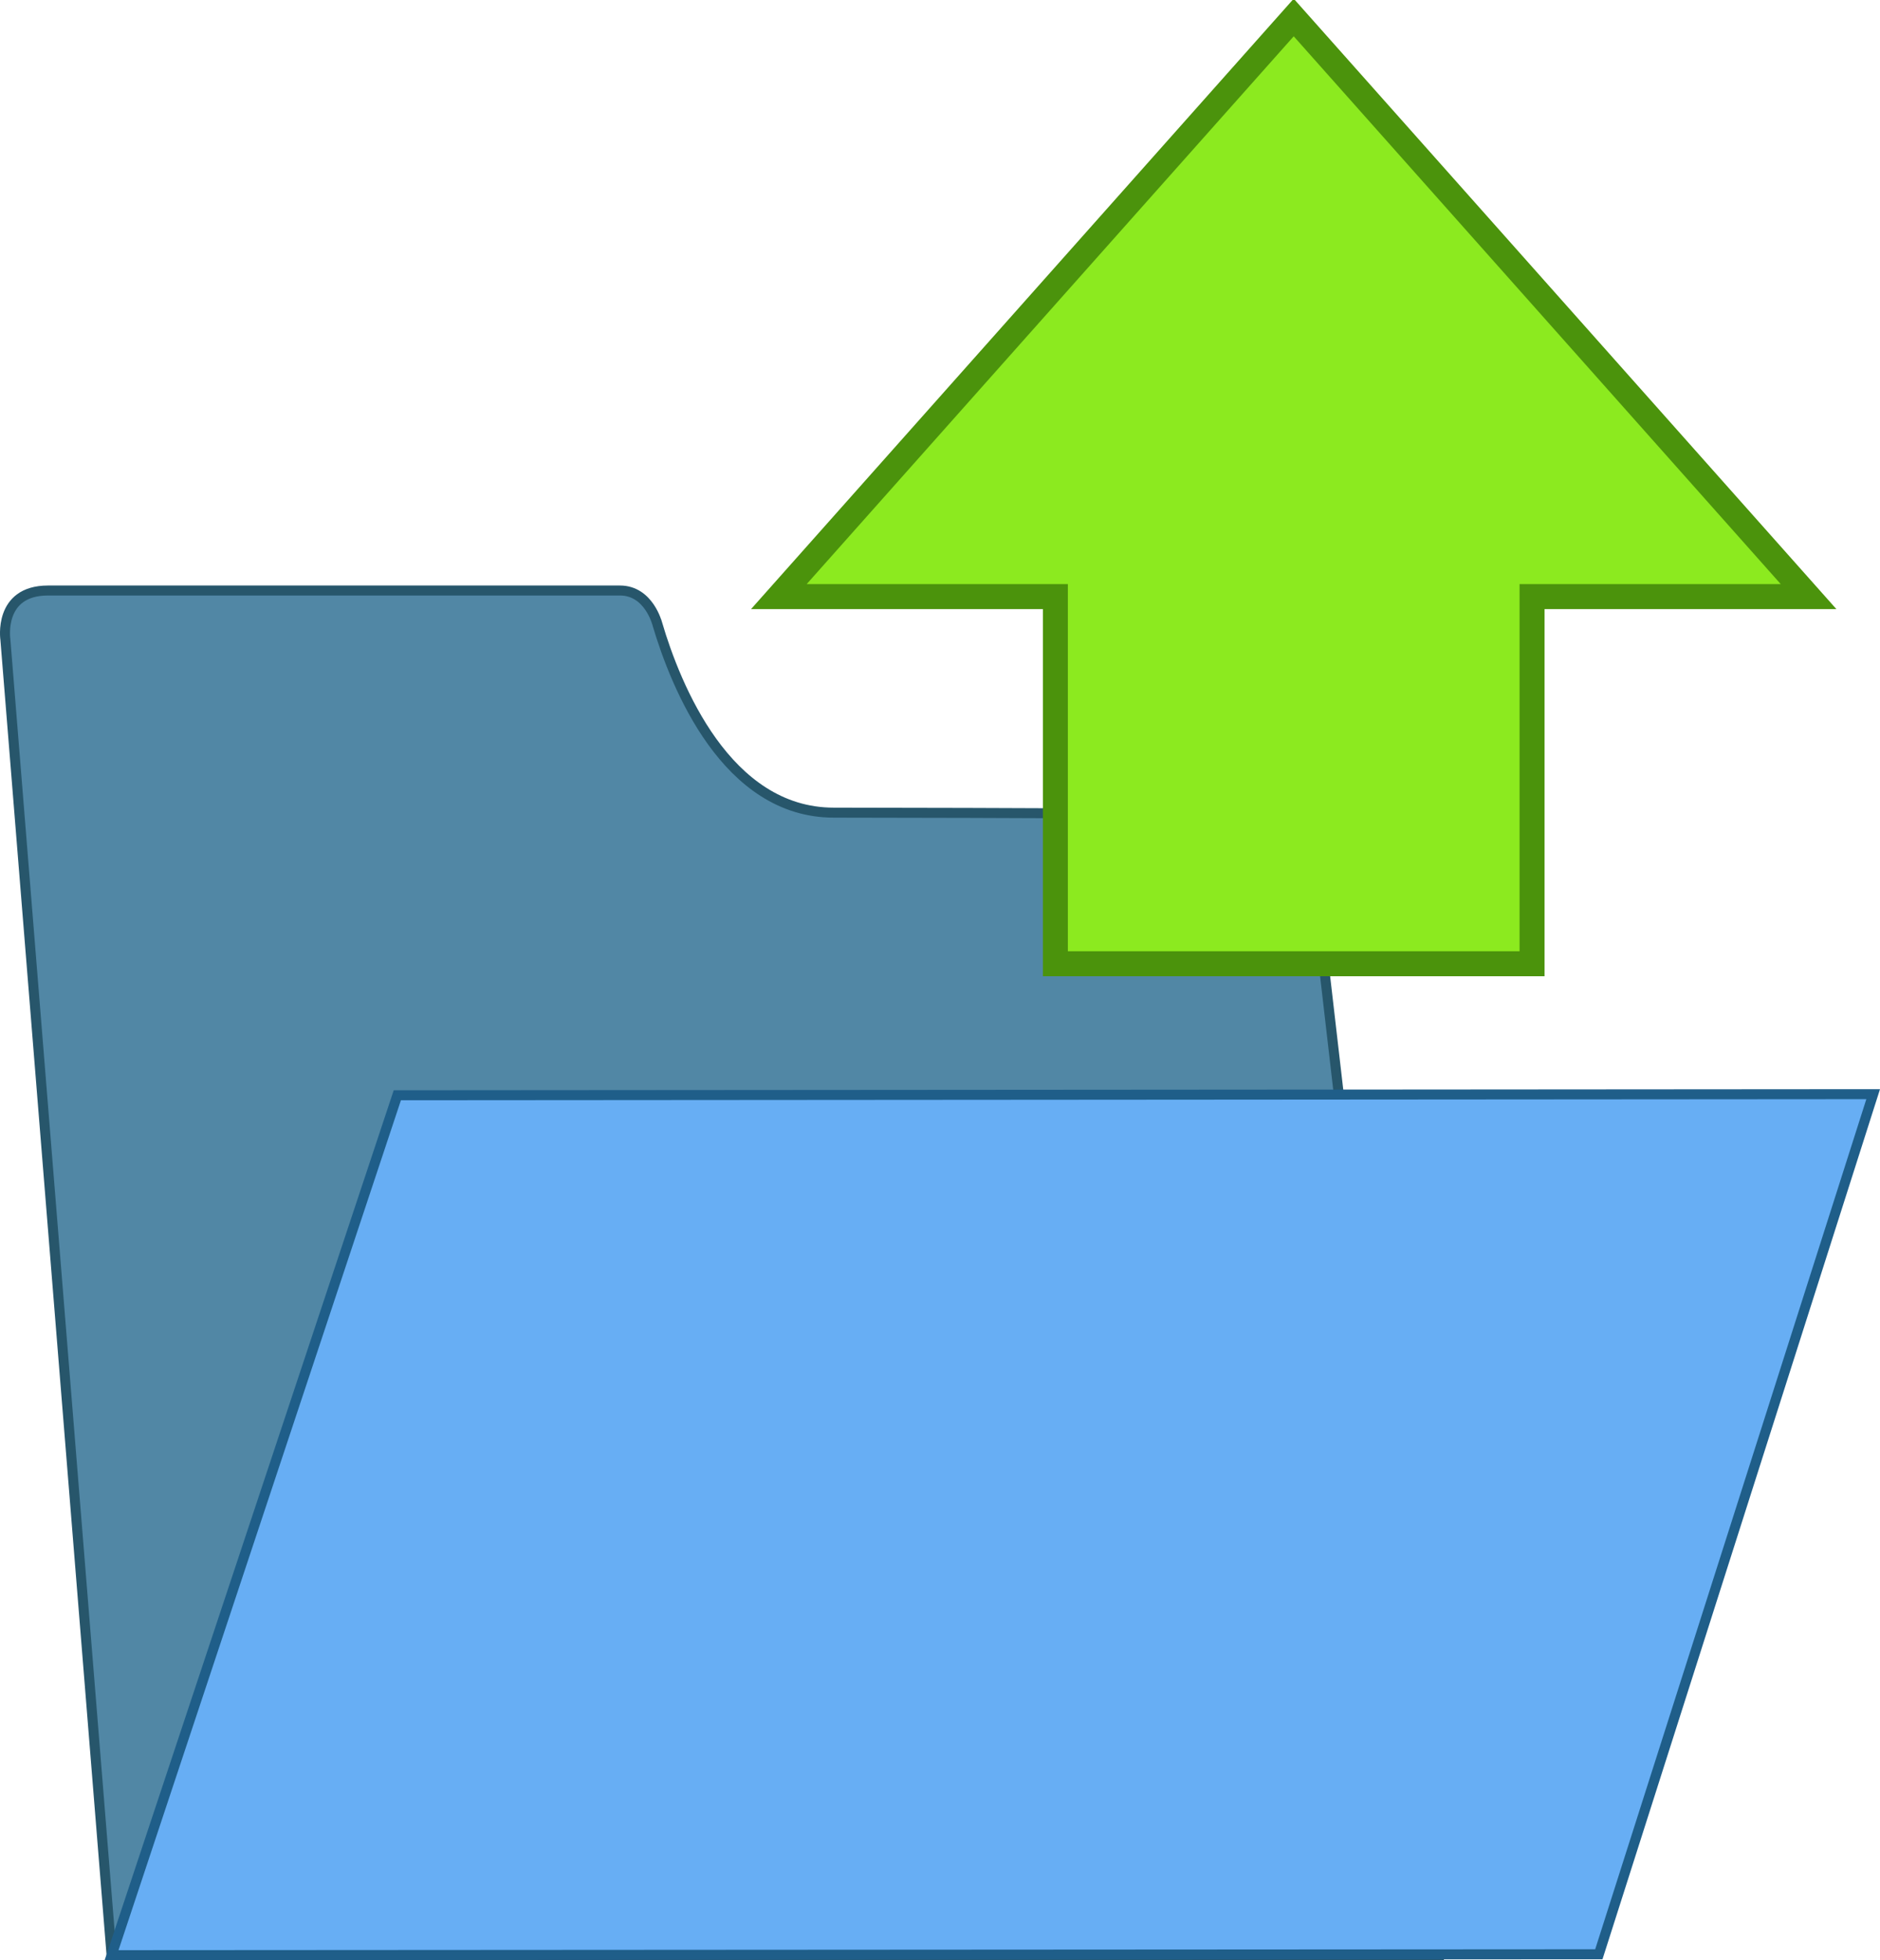 <?xml version="1.0" encoding="utf-8"?>
<!-- Generator: Adobe Illustrator 15.0.2, SVG Export Plug-In . SVG Version: 6.00 Build 0)  -->
<!DOCTYPE svg PUBLIC "-//W3C//DTD SVG 1.1//EN" "http://www.w3.org/Graphics/SVG/1.1/DTD/svg11.dtd">
<svg version="1.1" id="Layer_2" xmlns="http://www.w3.org/2000/svg" xmlns:xlink="http://www.w3.org/1999/xlink" x="0px" y="0px"
	 width="188.203px" height="196.2px" viewBox="184.499 258.761 188.203 196.2"
	 enable-background="new 184.499 258.761 188.203 196.2" xml:space="preserve">
<path fill="#5187A5" stroke="#27566B" stroke-miterlimit="10" d="M246.563,317.867h-57.258c-5.015,0-4.267,4.919-4.267,4.919
	l10.631,131.674h132.823l-13.214-114.185c0,0-33.065-0.173-47.312-0.173c-10.751,0-15.82-12.663-17.661-18.876
	C250.305,321.226,249.479,317.867,246.563,317.867z"/>
<polygon fill="#8CEA1F" stroke="#4B930C" stroke-width="2.5" points="365.551,318.477 314.011,260.513 262.469,318.477 
	290.151,318.477 290.151,355.226 337.869,355.226 337.869,318.477 "/>
<polygon fill="#67AEF4" stroke="#1F5E89" stroke-miterlimit="10" points="195.669,454.46 224.274,368.39 372.018,368.281 
	344.556,454.369 "/>
</svg>
